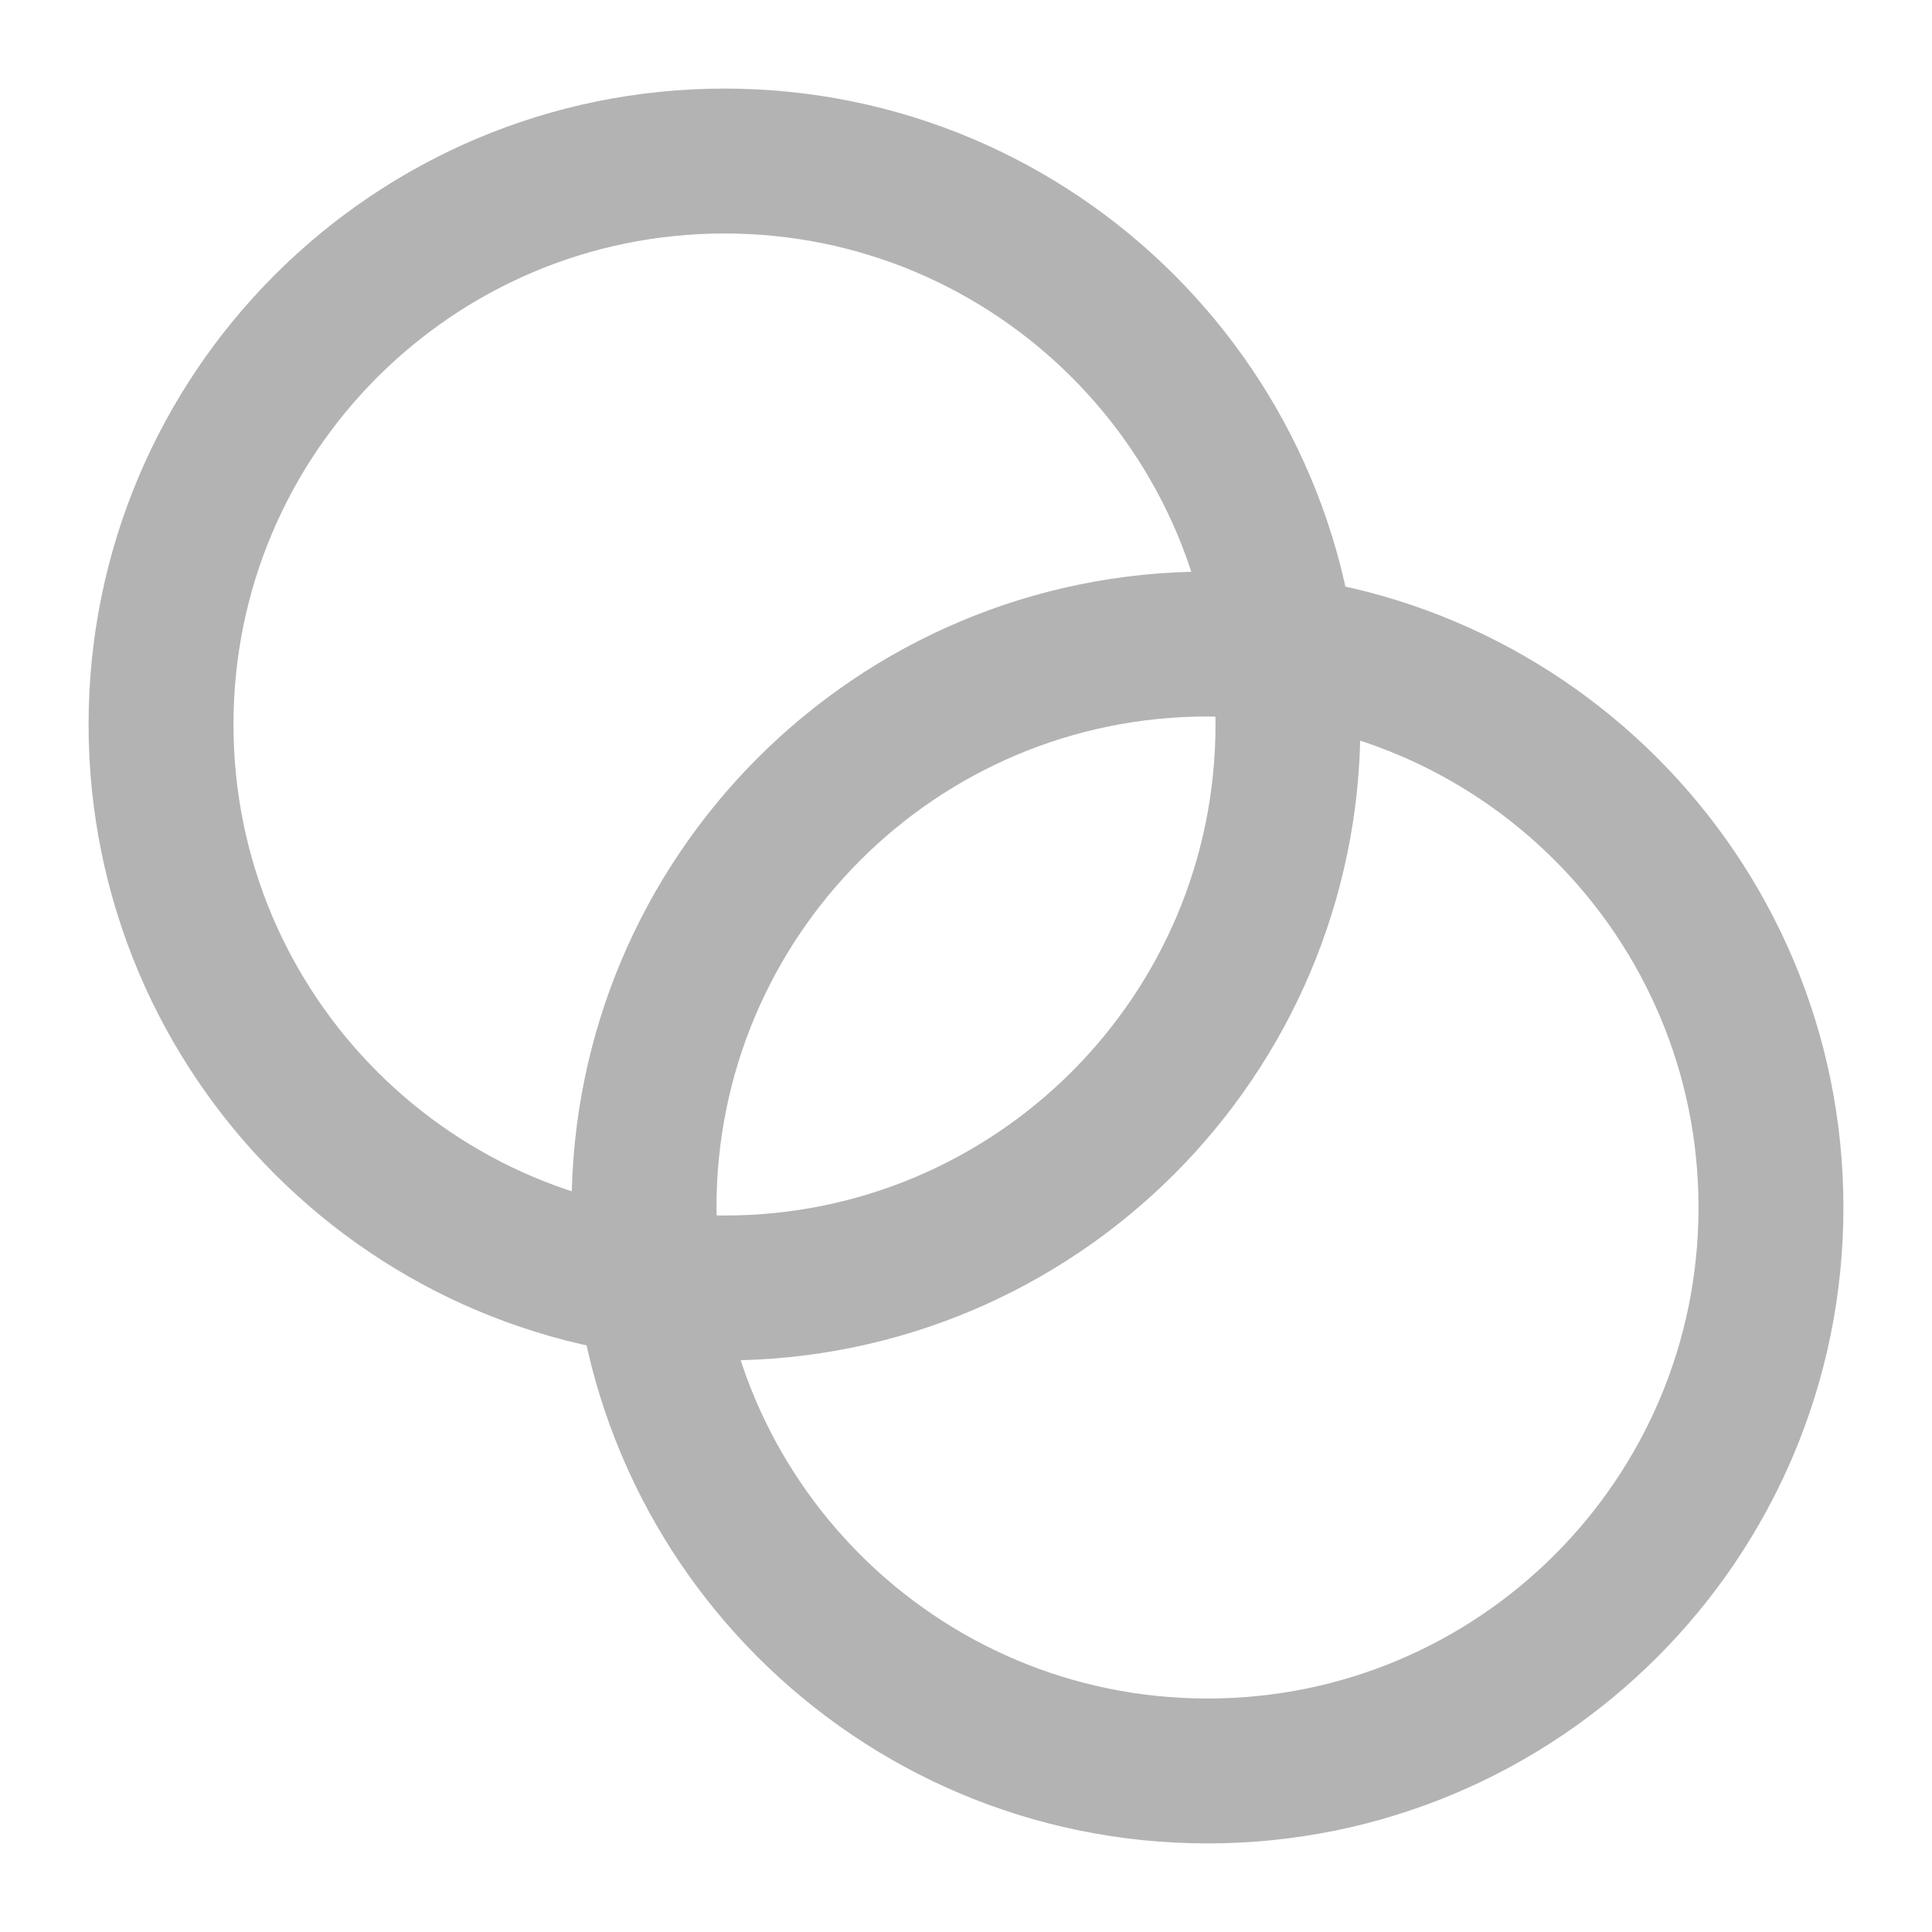 <svg width="20" height="20" viewBox="0 0 20 20" fill="none" xmlns="http://www.w3.org/2000/svg">
<g clip-path="url(#clip0_879_49528)">
<path d="M7.5 13.333C10.722 13.333 13.333 10.722 13.333 7.5C13.333 4.278 10.722 1.667 7.5 1.667C4.278 1.667 1.667 4.278 1.667 7.5C1.667 10.722 4.278 13.333 7.5 13.333Z" stroke="#B2B3B2" stroke-width="1.5" stroke-linecap="round" stroke-linejoin="round"/>
<path d="M12.5 18.333C15.722 18.333 18.333 15.722 18.333 12.5C18.333 9.278 15.722 6.667 12.5 6.667C9.278 6.667 6.667 9.278 6.667 12.5C6.667 15.722 9.278 18.333 12.5 18.333Z" stroke="#B2B3B2" stroke-width="1.5" stroke-linecap="round" stroke-linejoin="round"/>
</g>
<defs>
<clipPath id="clip0_879_49528">
<rect width="20" height="20" fill="white"/>
</clipPath>
</defs>
</svg>
